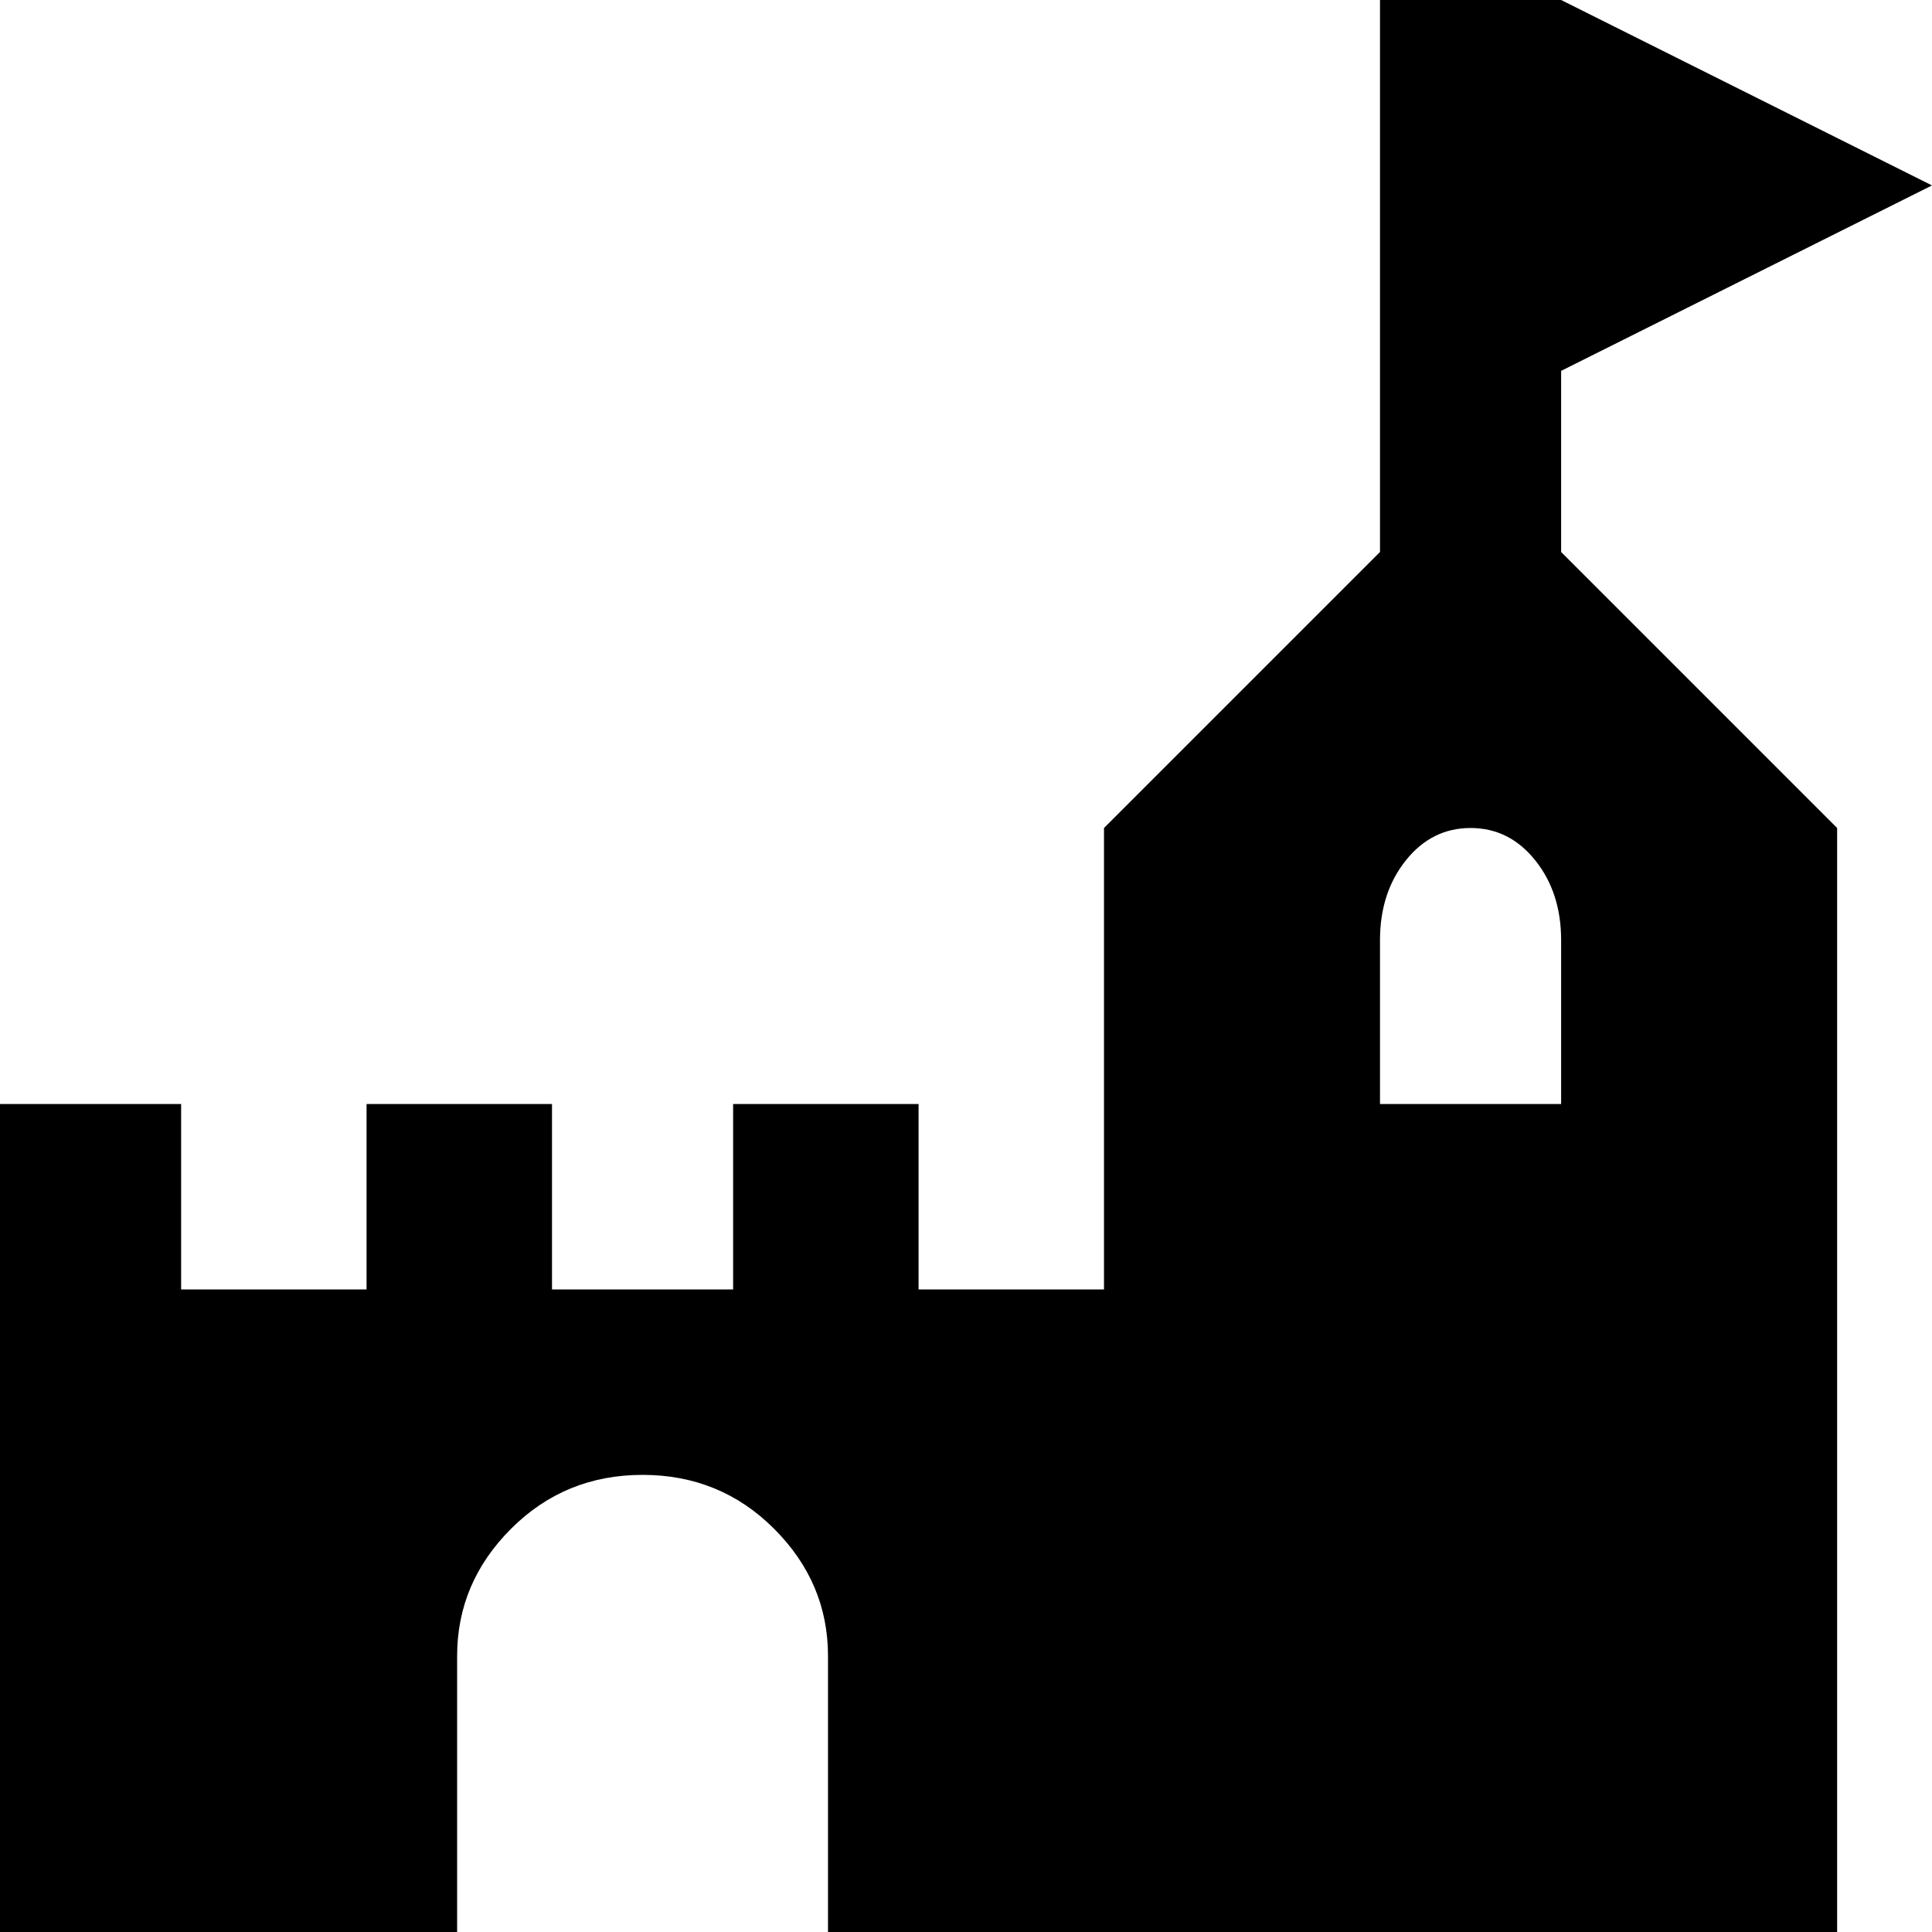 <svg xmlns="http://www.w3.org/2000/svg" viewBox="43 -21 448 448">
      <g transform="scale(1 -1) translate(0 -406)">
        <path d="M43 171H85V128H128V171H171V128H213V171H256V128H299V235L363 299V427H405L491 384L405 341V299L469 235V-21H235V43Q235 60 222.5 72.5Q210 85 192.0 85.0Q174 85 161.5 72.5Q149 60 149 43V-21H43ZM384 235Q375 235 369.0 227.5Q363 220 363 209V171H405V209Q405 220 399.0 227.5Q393 235 384 235Z" />
      </g>
    </svg>
